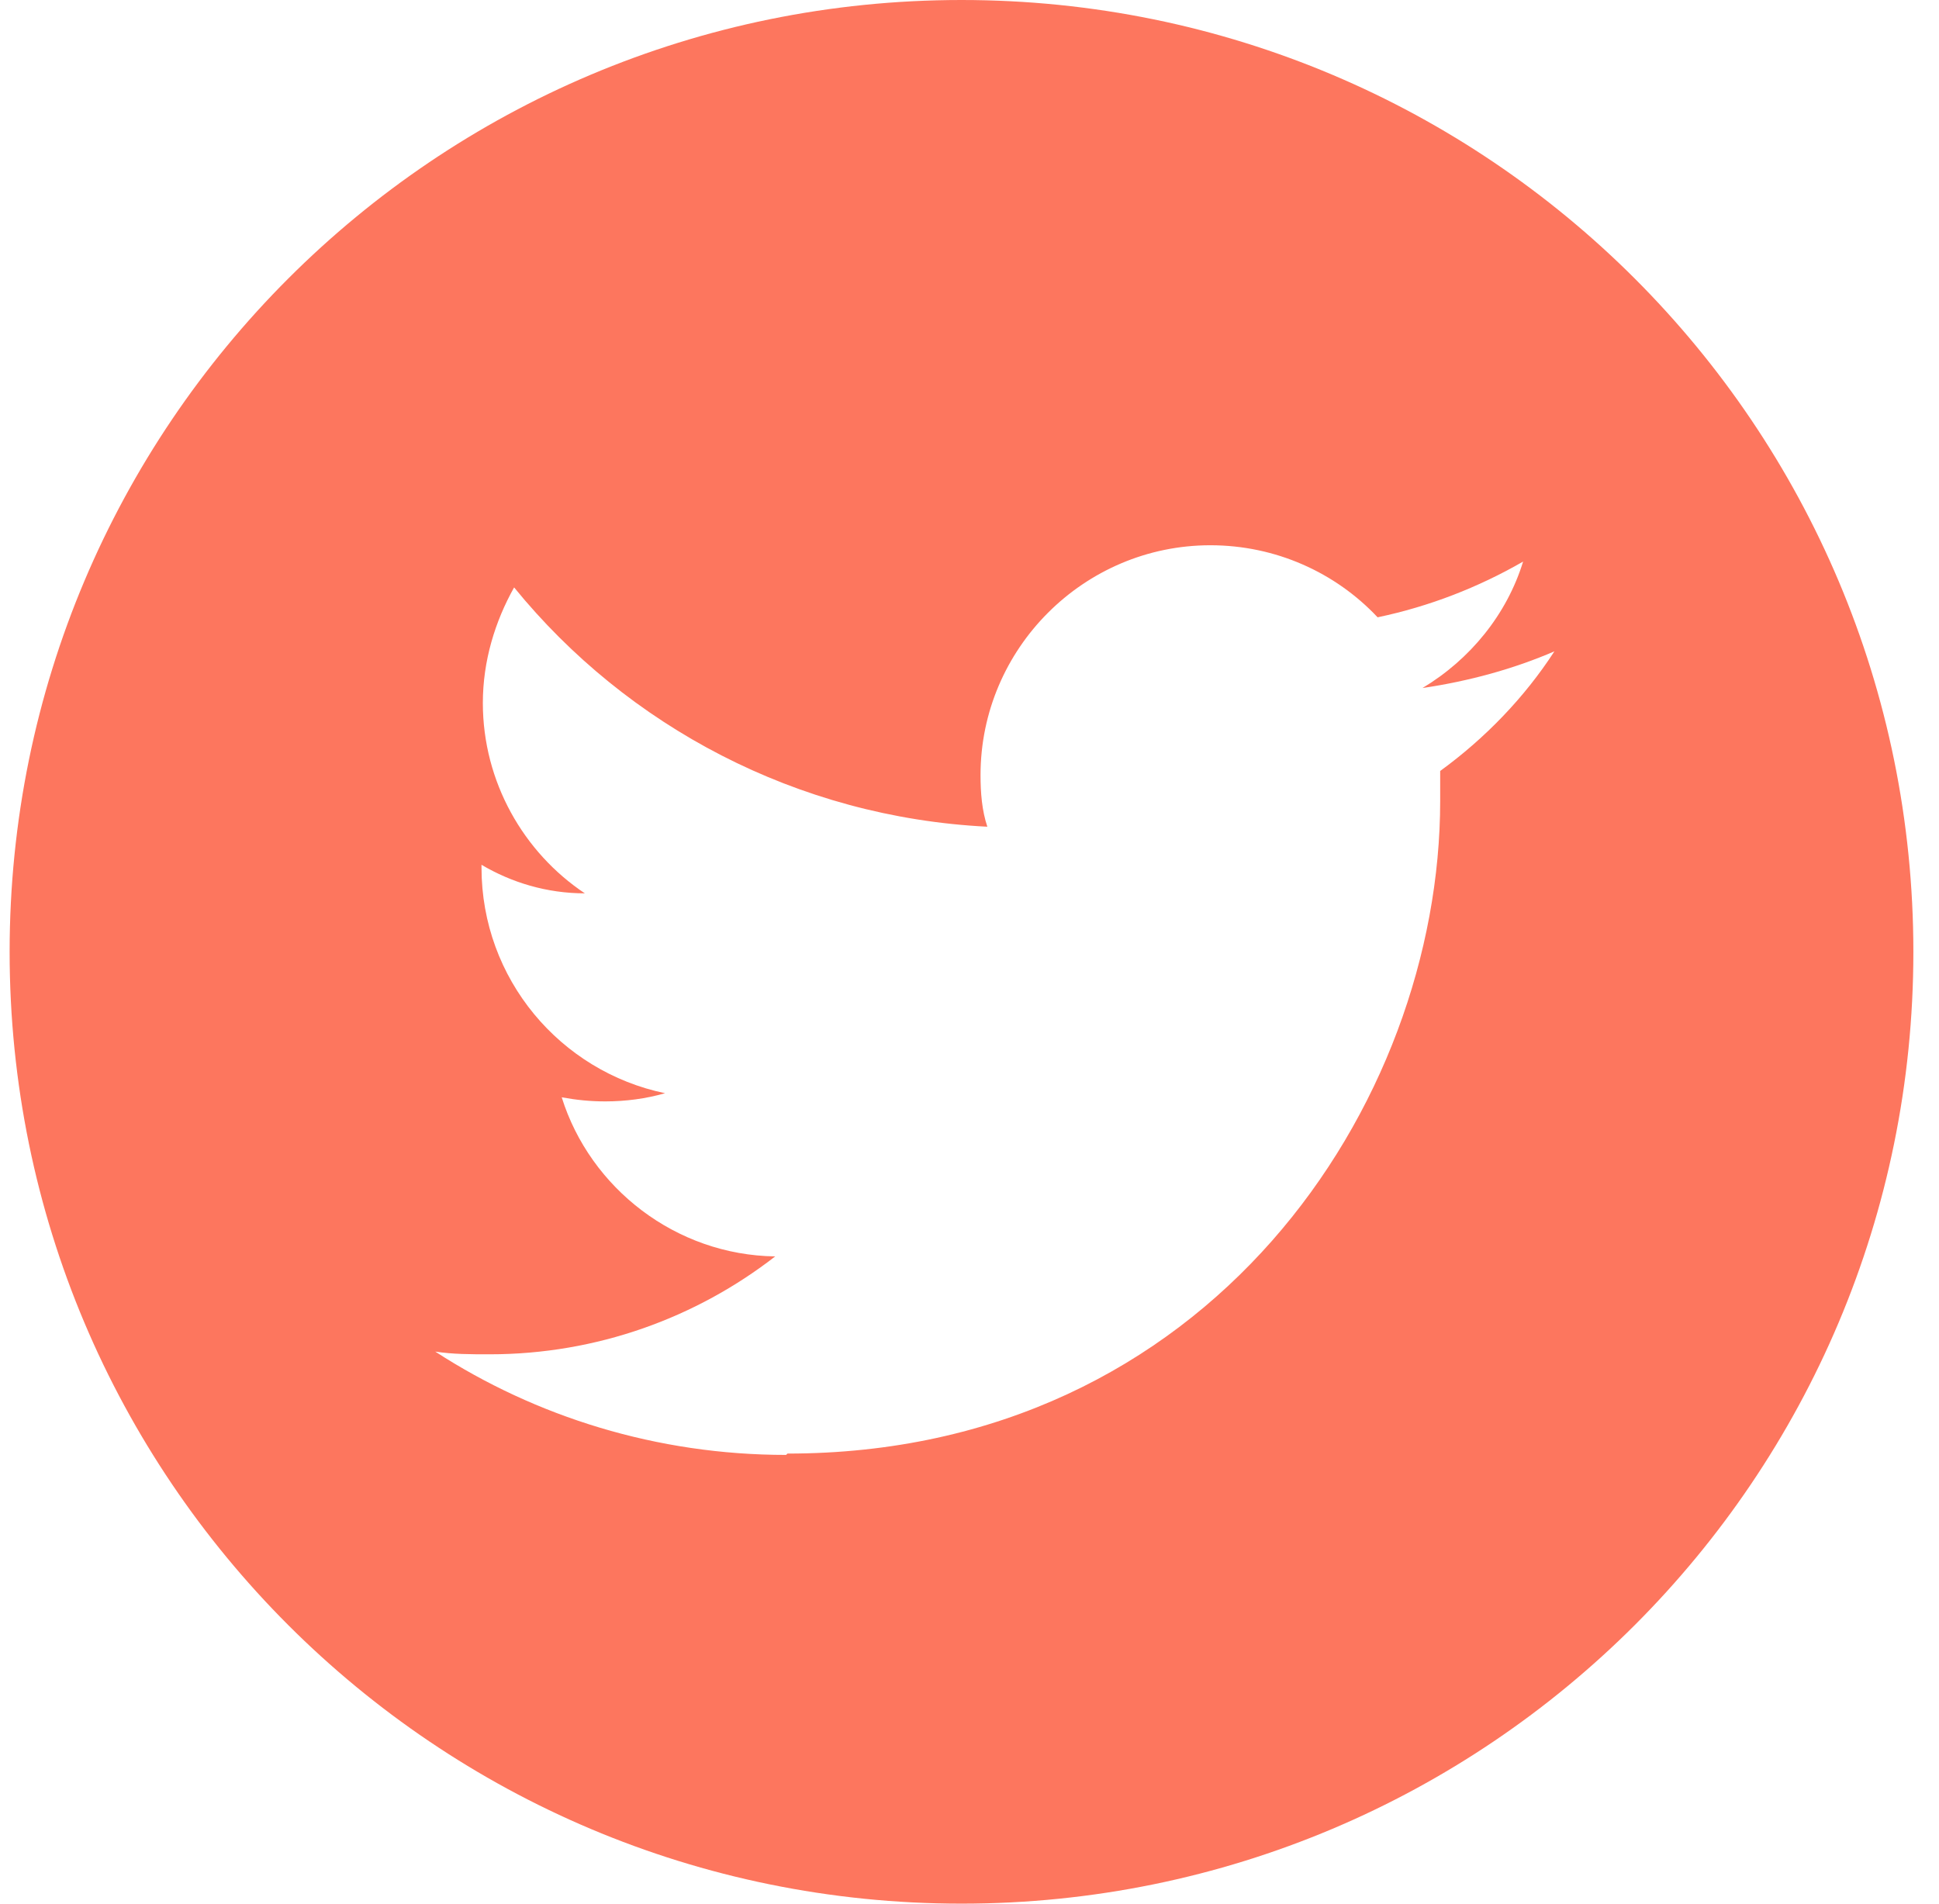 <svg width="55" height="54" viewBox="0 0 55 54" fill="none" xmlns="http://www.w3.org/2000/svg">
<path d="M27.273 0C42.201 0 54.273 12.073 54.273 27C54.273 41.927 42.201 54 27.273 54C12.346 54 0.273 41.927 0.273 27C0.273 12.073 12.346 0 27.273 0ZM22.336 41.233C34.293 41.233 40.851 31.32 40.851 22.719V21.87C42.123 20.944 43.242 19.787 44.091 18.476C42.933 18.977 41.661 19.324 40.349 19.517C41.699 18.707 42.741 17.434 43.203 15.93C41.931 16.663 40.542 17.203 39.076 17.511C37.881 16.239 36.183 15.467 34.332 15.467C30.745 15.467 27.813 18.399 27.813 21.986C27.813 22.487 27.852 22.989 28.006 23.451C22.606 23.181 17.785 20.597 14.583 16.663C14.043 17.627 13.696 18.746 13.696 19.941C13.696 22.179 14.853 24.184 16.589 25.341C15.509 25.341 14.506 25.033 13.658 24.531V24.609C13.658 27.771 15.895 30.394 18.865 31.011C18.325 31.166 17.746 31.243 17.168 31.243C16.743 31.243 16.358 31.204 15.933 31.127C16.743 33.711 19.173 35.601 21.989 35.64C19.752 37.376 16.936 38.417 13.889 38.417C13.349 38.417 12.848 38.417 12.346 38.34C15.201 40.191 18.633 41.271 22.298 41.271" fill="#FD765E"/>
</svg>
